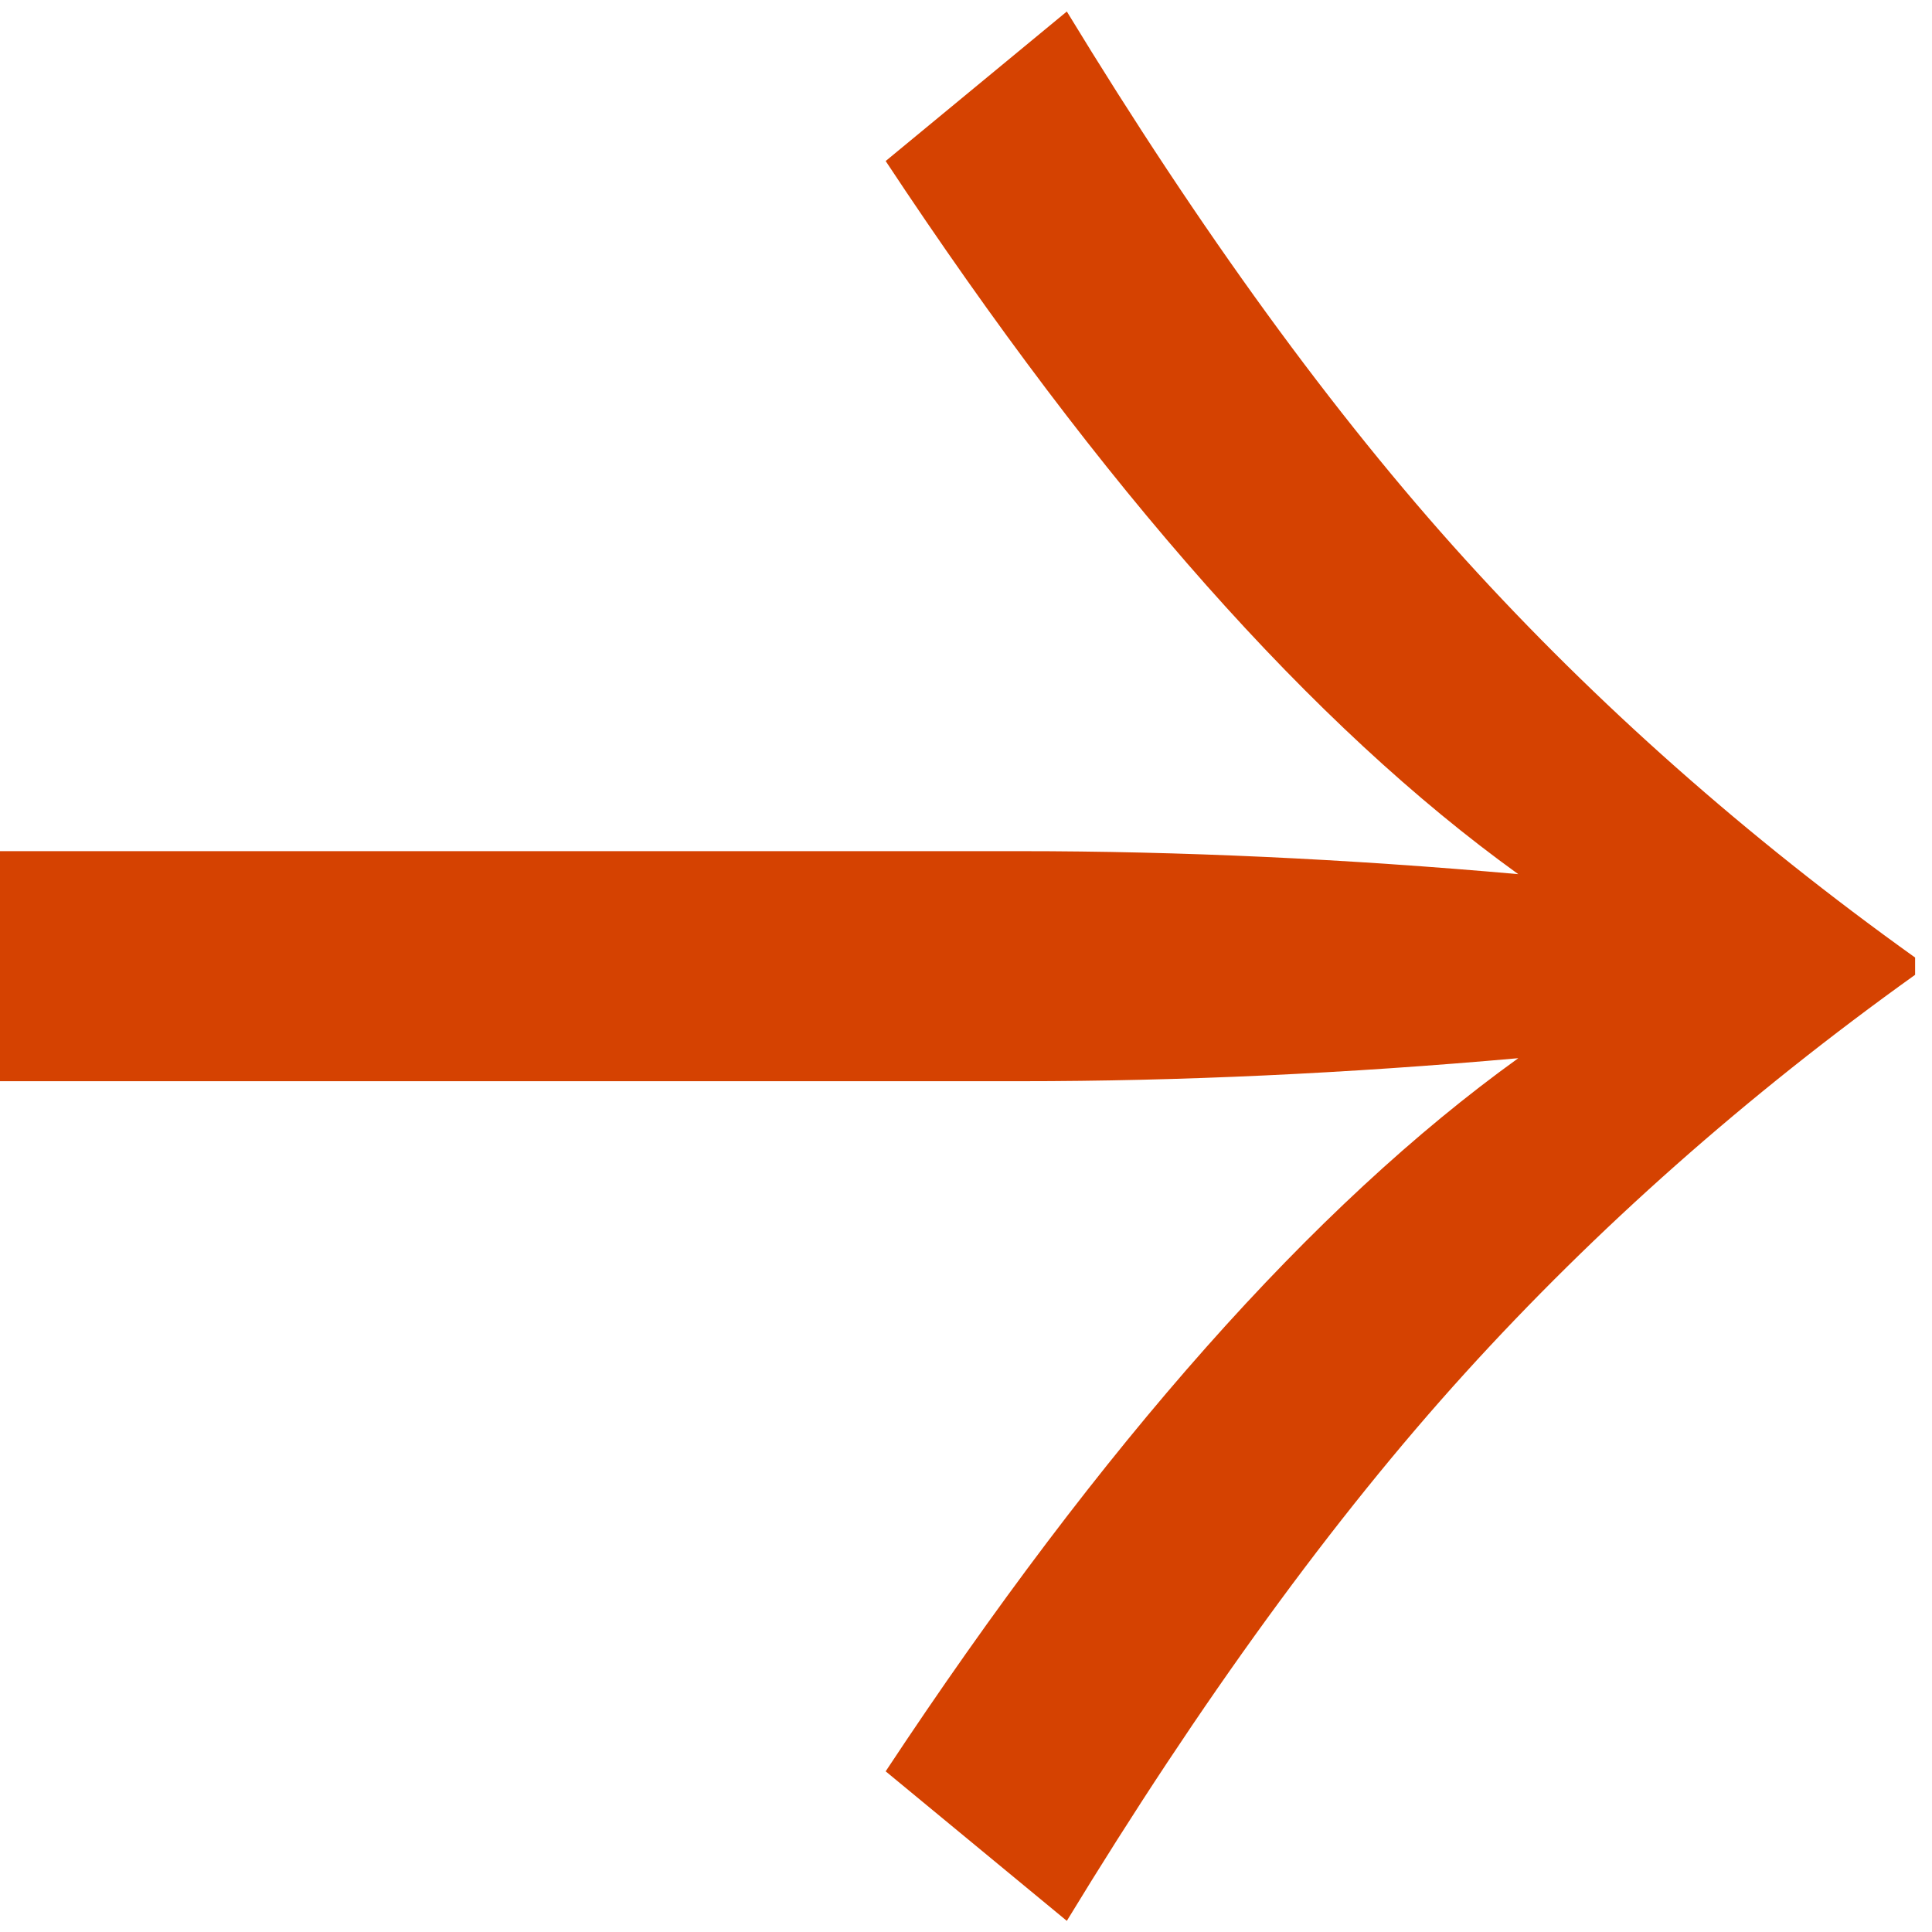 <?xml version="1.0" encoding="UTF-8"?>
<svg width="43px" height="43px" viewBox="0 0 43 43" version="1.1" xmlns="http://www.w3.org/2000/svg" xmlns:xlink="http://www.w3.org/1999/xlink">
    <!-- Generator: Sketch 54.1 (76490) - https://sketchapp.com -->
    <title>arrow_right_helfo</title>
    <desc>Created with Sketch.</desc>
    <g id="Page-1" stroke="none" stroke-width="1" fill="none" fill-rule="evenodd">
        <g id="arrow_right_helfo" transform="translate(0, 0.256)" fill="#D54201" fill-rule="nonzero">
            <path d="M23.744,0 C26.731,4.907 29.685,8.971 32.608,12.192 C35.531,15.413 38.869,18.368 42.624,21.056 L42.624,21.44 C38.869,24.128 35.531,27.083 32.608,30.304 C29.685,33.525 26.731,37.589 23.744,42.496 L19.712,39.168 C24.533,31.872 29.227,26.581 33.792,23.296 C29.952,23.637 26.261,23.808 22.72,23.808 L-1.42108547e-14,23.808 L-1.42108547e-14,18.688 L22.72,18.688 C26.261,18.688 29.952,18.859 33.792,19.2 C29.227,15.915 24.533,10.624 19.712,3.328 L23.744,0 Z" id="→"></path>
        </g>
    </g>
</svg>